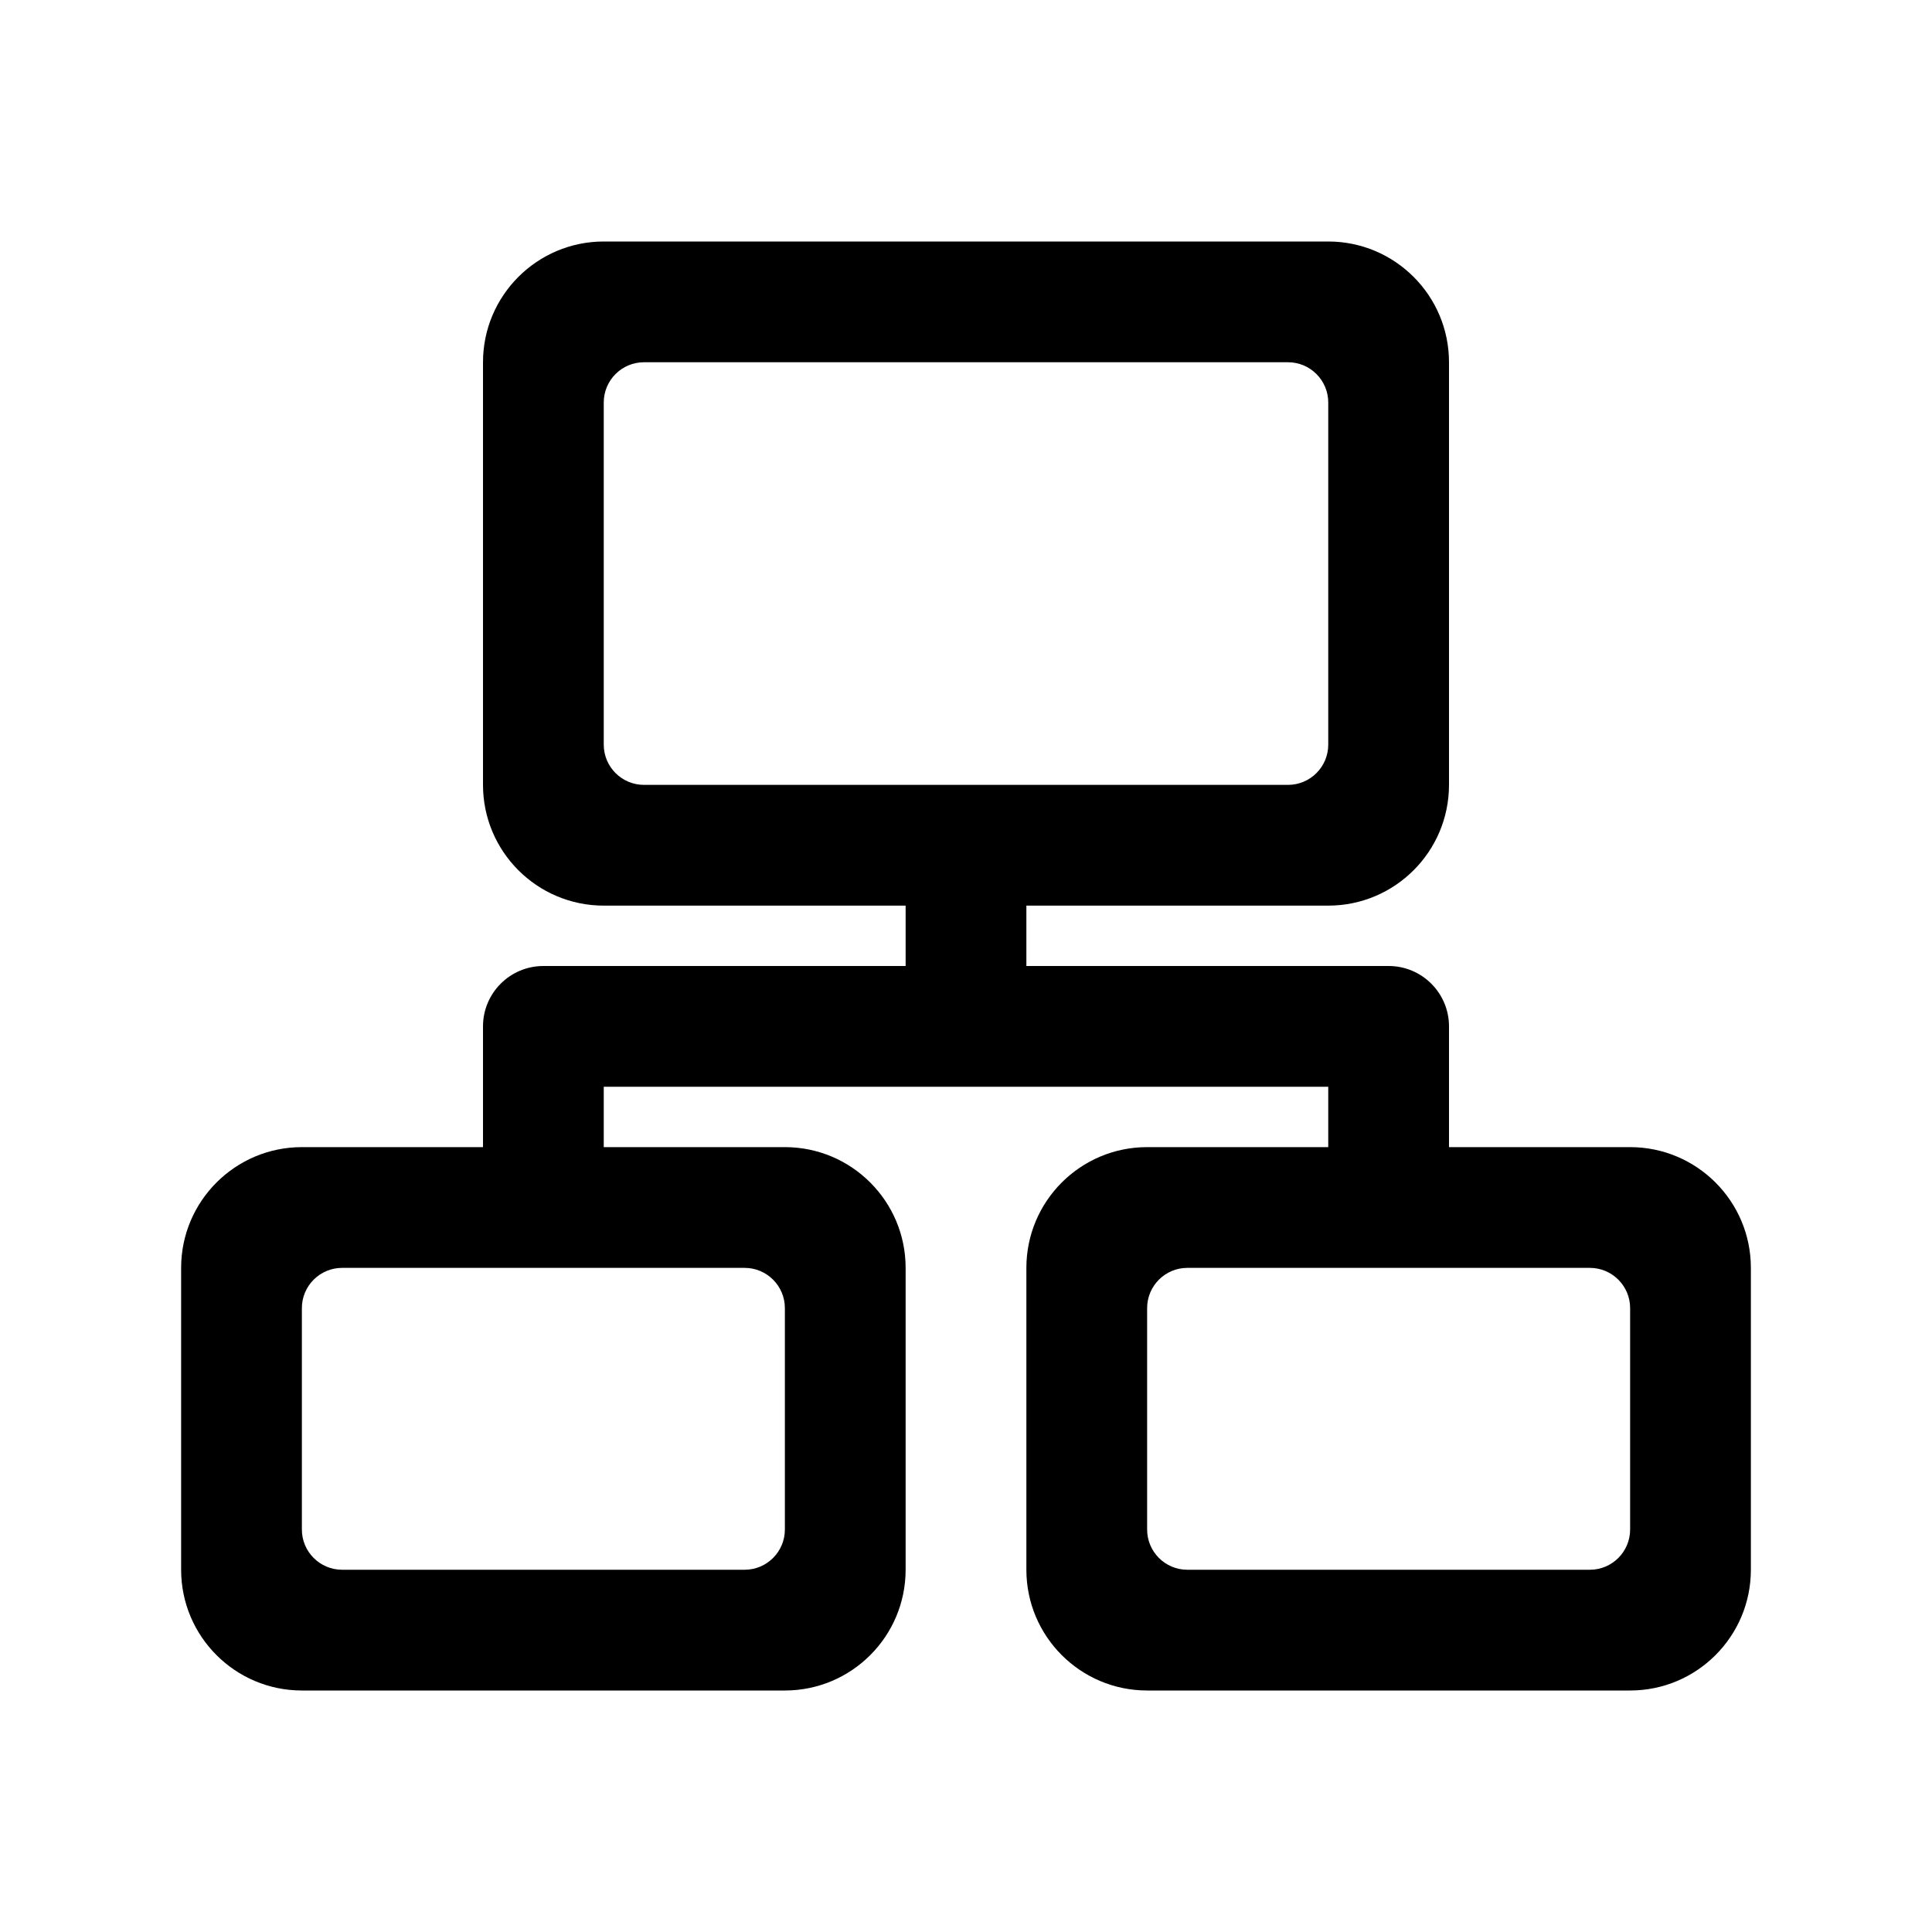 <svg viewBox="0 0 24 24" xmlns="http://www.w3.org/2000/svg">
<path fill-rule="evenodd" clip-rule="evenodd" d="M16.5 11.25H12.75V12H17.25C17.664 12 18 12.336 18 12.75V14.25H20.25C21.078 14.25 21.75 14.922 21.75 15.75V19.5C21.75 20.328 21.078 21 20.25 21H14.25C13.422 21 12.75 20.328 12.75 19.5V15.75C12.75 14.922 13.422 14.25 14.25 14.25H16.5V13.5H7.5V14.25H9.75C10.578 14.25 11.25 14.922 11.25 15.75V19.5C11.25 20.328 10.578 21 9.75 21H3.75C2.922 21 2.25 20.328 2.25 19.5V15.75C2.25 14.922 2.922 14.25 3.75 14.25H6V12.75C6 12.336 6.336 12 6.75 12H11.25V11.25H7.5C6.672 11.25 6 10.578 6 9.75V4.5C6 3.672 6.672 3 7.5 3H16.5C17.328 3 18 3.672 18 4.5V9.75C18 10.578 17.328 11.25 16.5 11.25ZM16.5 5C16.5 4.724 16.276 4.5 16 4.5H8C7.724 4.5 7.5 4.724 7.5 5V9.25C7.5 9.526 7.724 9.75 8 9.75H16C16.276 9.75 16.5 9.526 16.5 9.25V5ZM4.25 15.75C3.974 15.75 3.75 15.974 3.75 16.25L3.75 19C3.75 19.276 3.974 19.5 4.25 19.5H9.25C9.526 19.5 9.75 19.276 9.75 19V16.25C9.75 15.974 9.526 15.75 9.25 15.75H4.25ZM19.75 15.75C20.026 15.75 20.25 15.974 20.25 16.25V19C20.25 19.276 20.026 19.5 19.75 19.5H14.75C14.474 19.5 14.25 19.276 14.25 19V16.25C14.25 15.974 14.474 15.75 14.75 15.75H19.75Z"/>
</svg>
